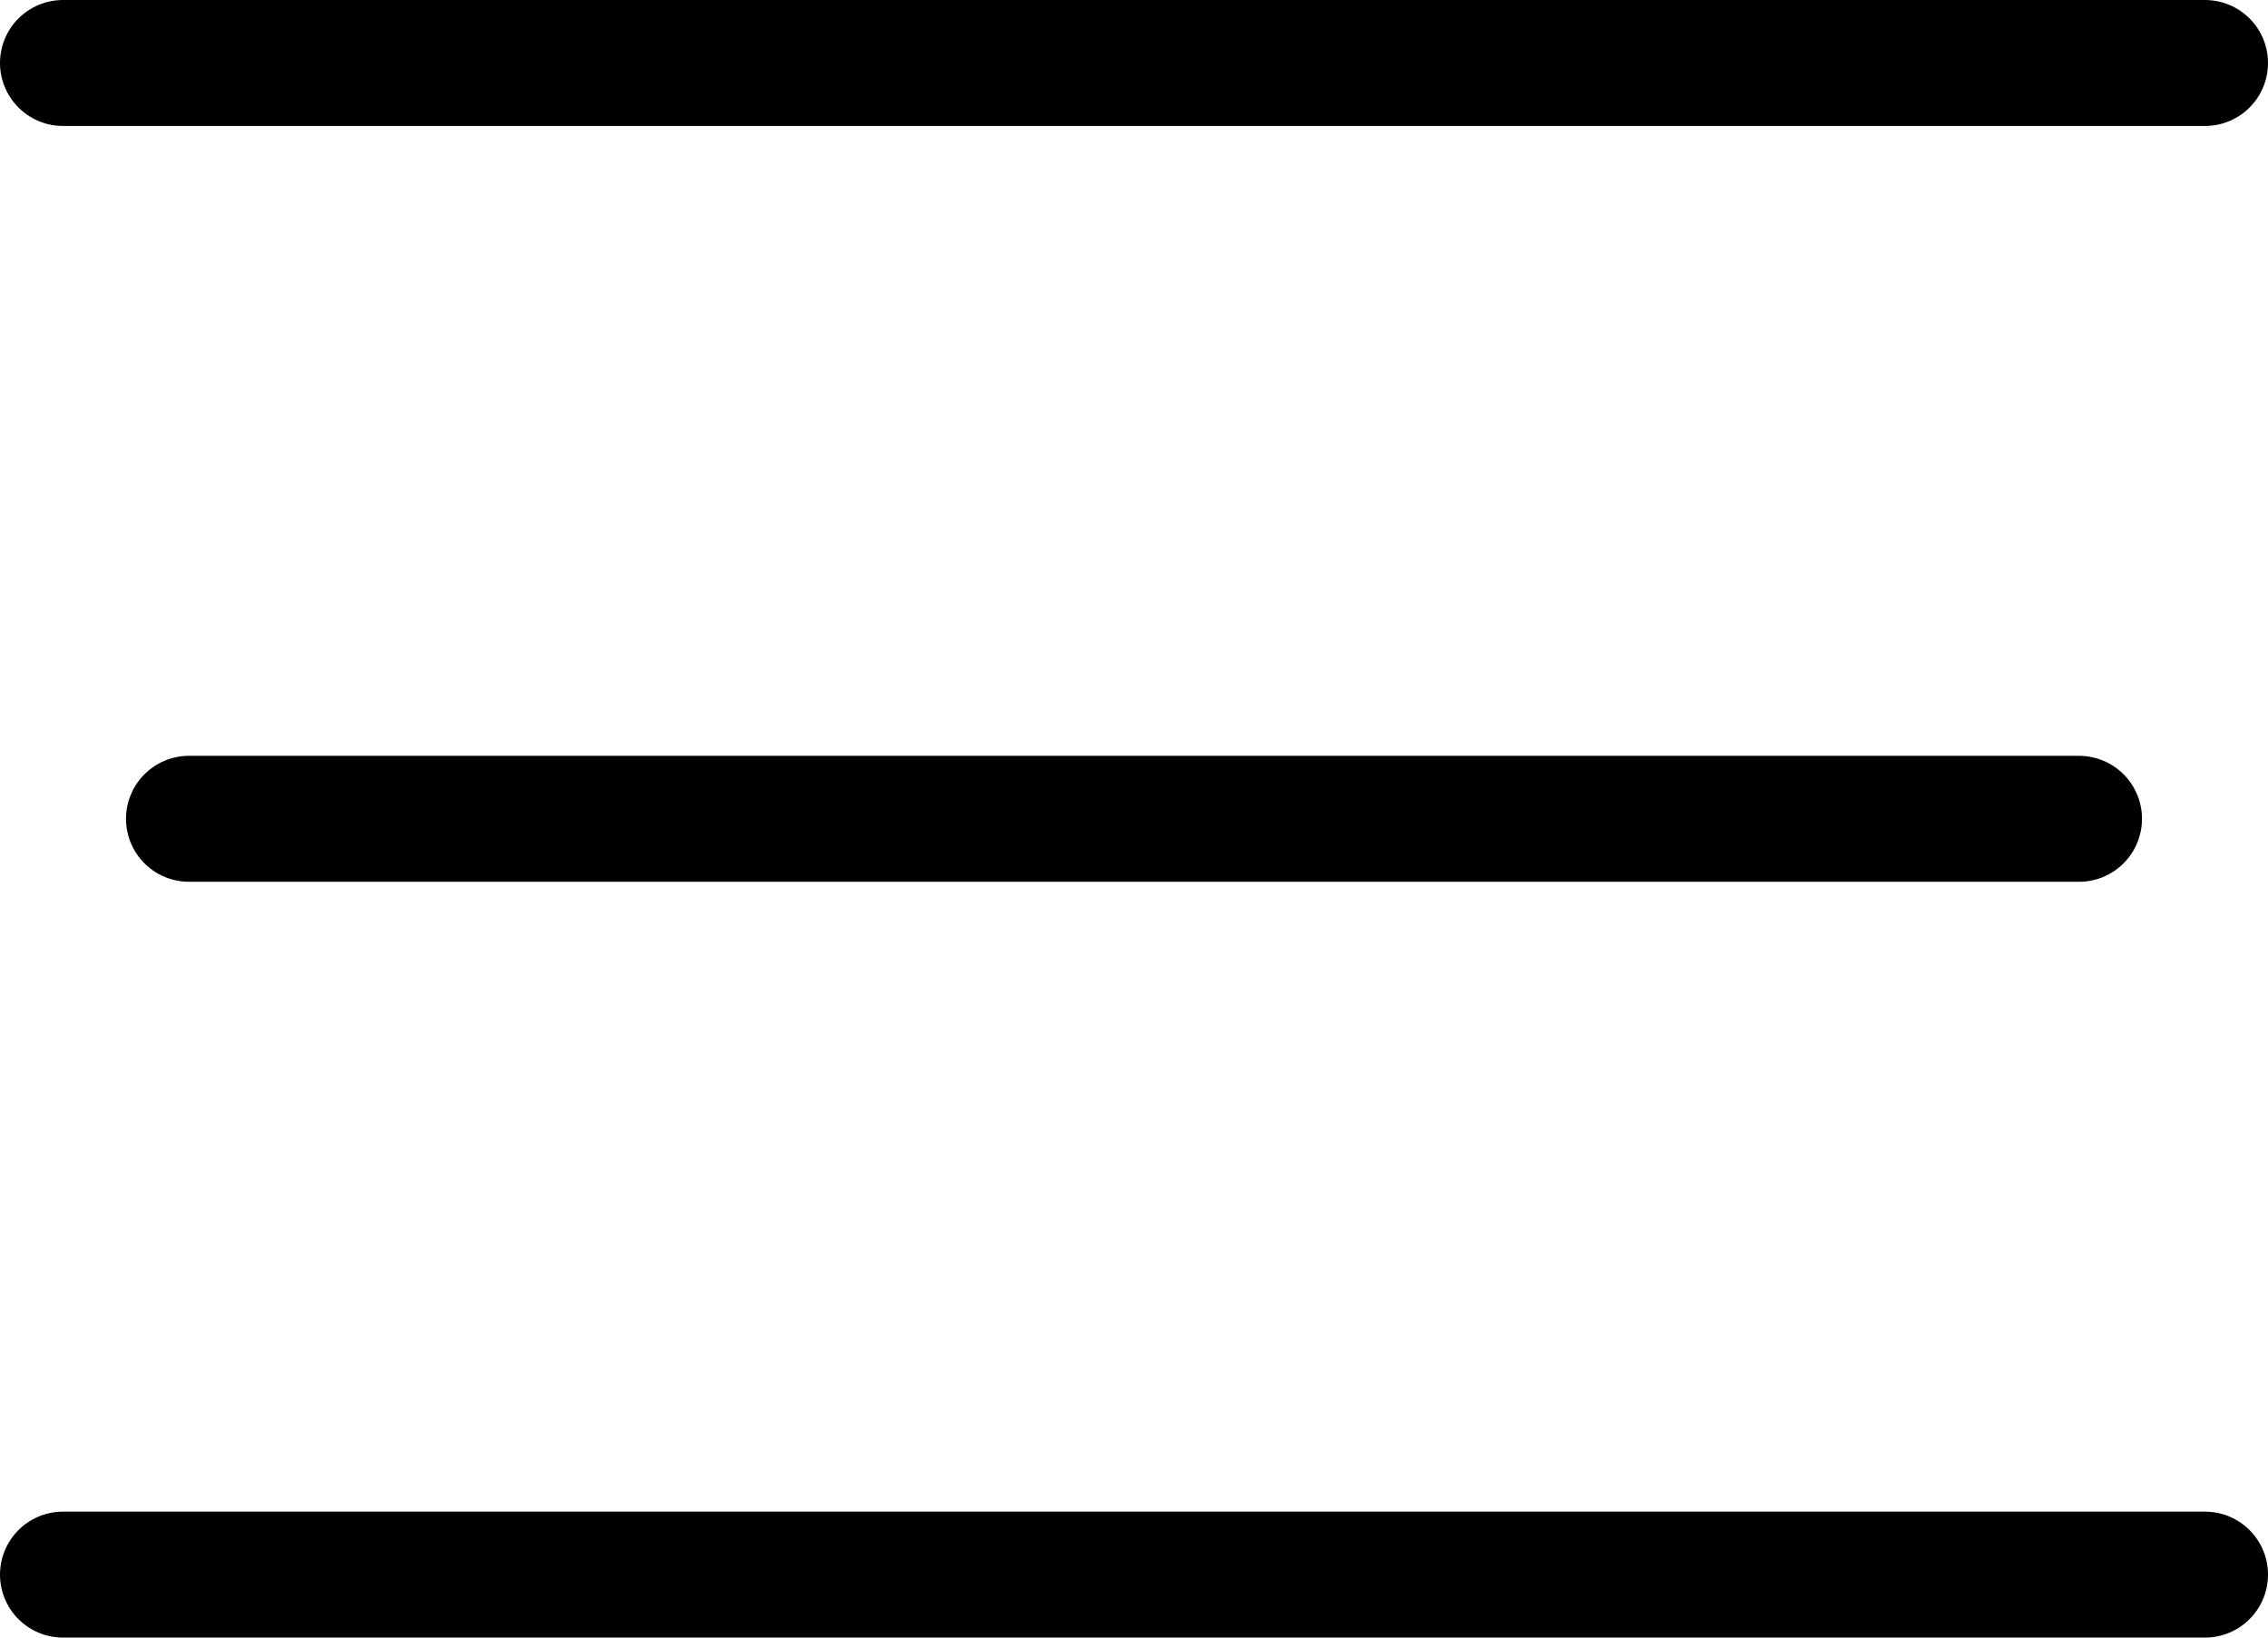 <svg width="36" height="26" viewBox="0 0 36 26" fill="none" xmlns="http://www.w3.org/2000/svg">
<line x1="1" y1="1" x2="35" y2="1" stroke="black" stroke-width="2" stroke-linecap="round"/>
<line x1="3" y1="13" x2="33" y2="13" stroke="black" stroke-width="2" stroke-linecap="round"/>
<line x1="1" y1="25" x2="35" y2="25" stroke="black" stroke-width="2" stroke-linecap="round"/>
</svg>

